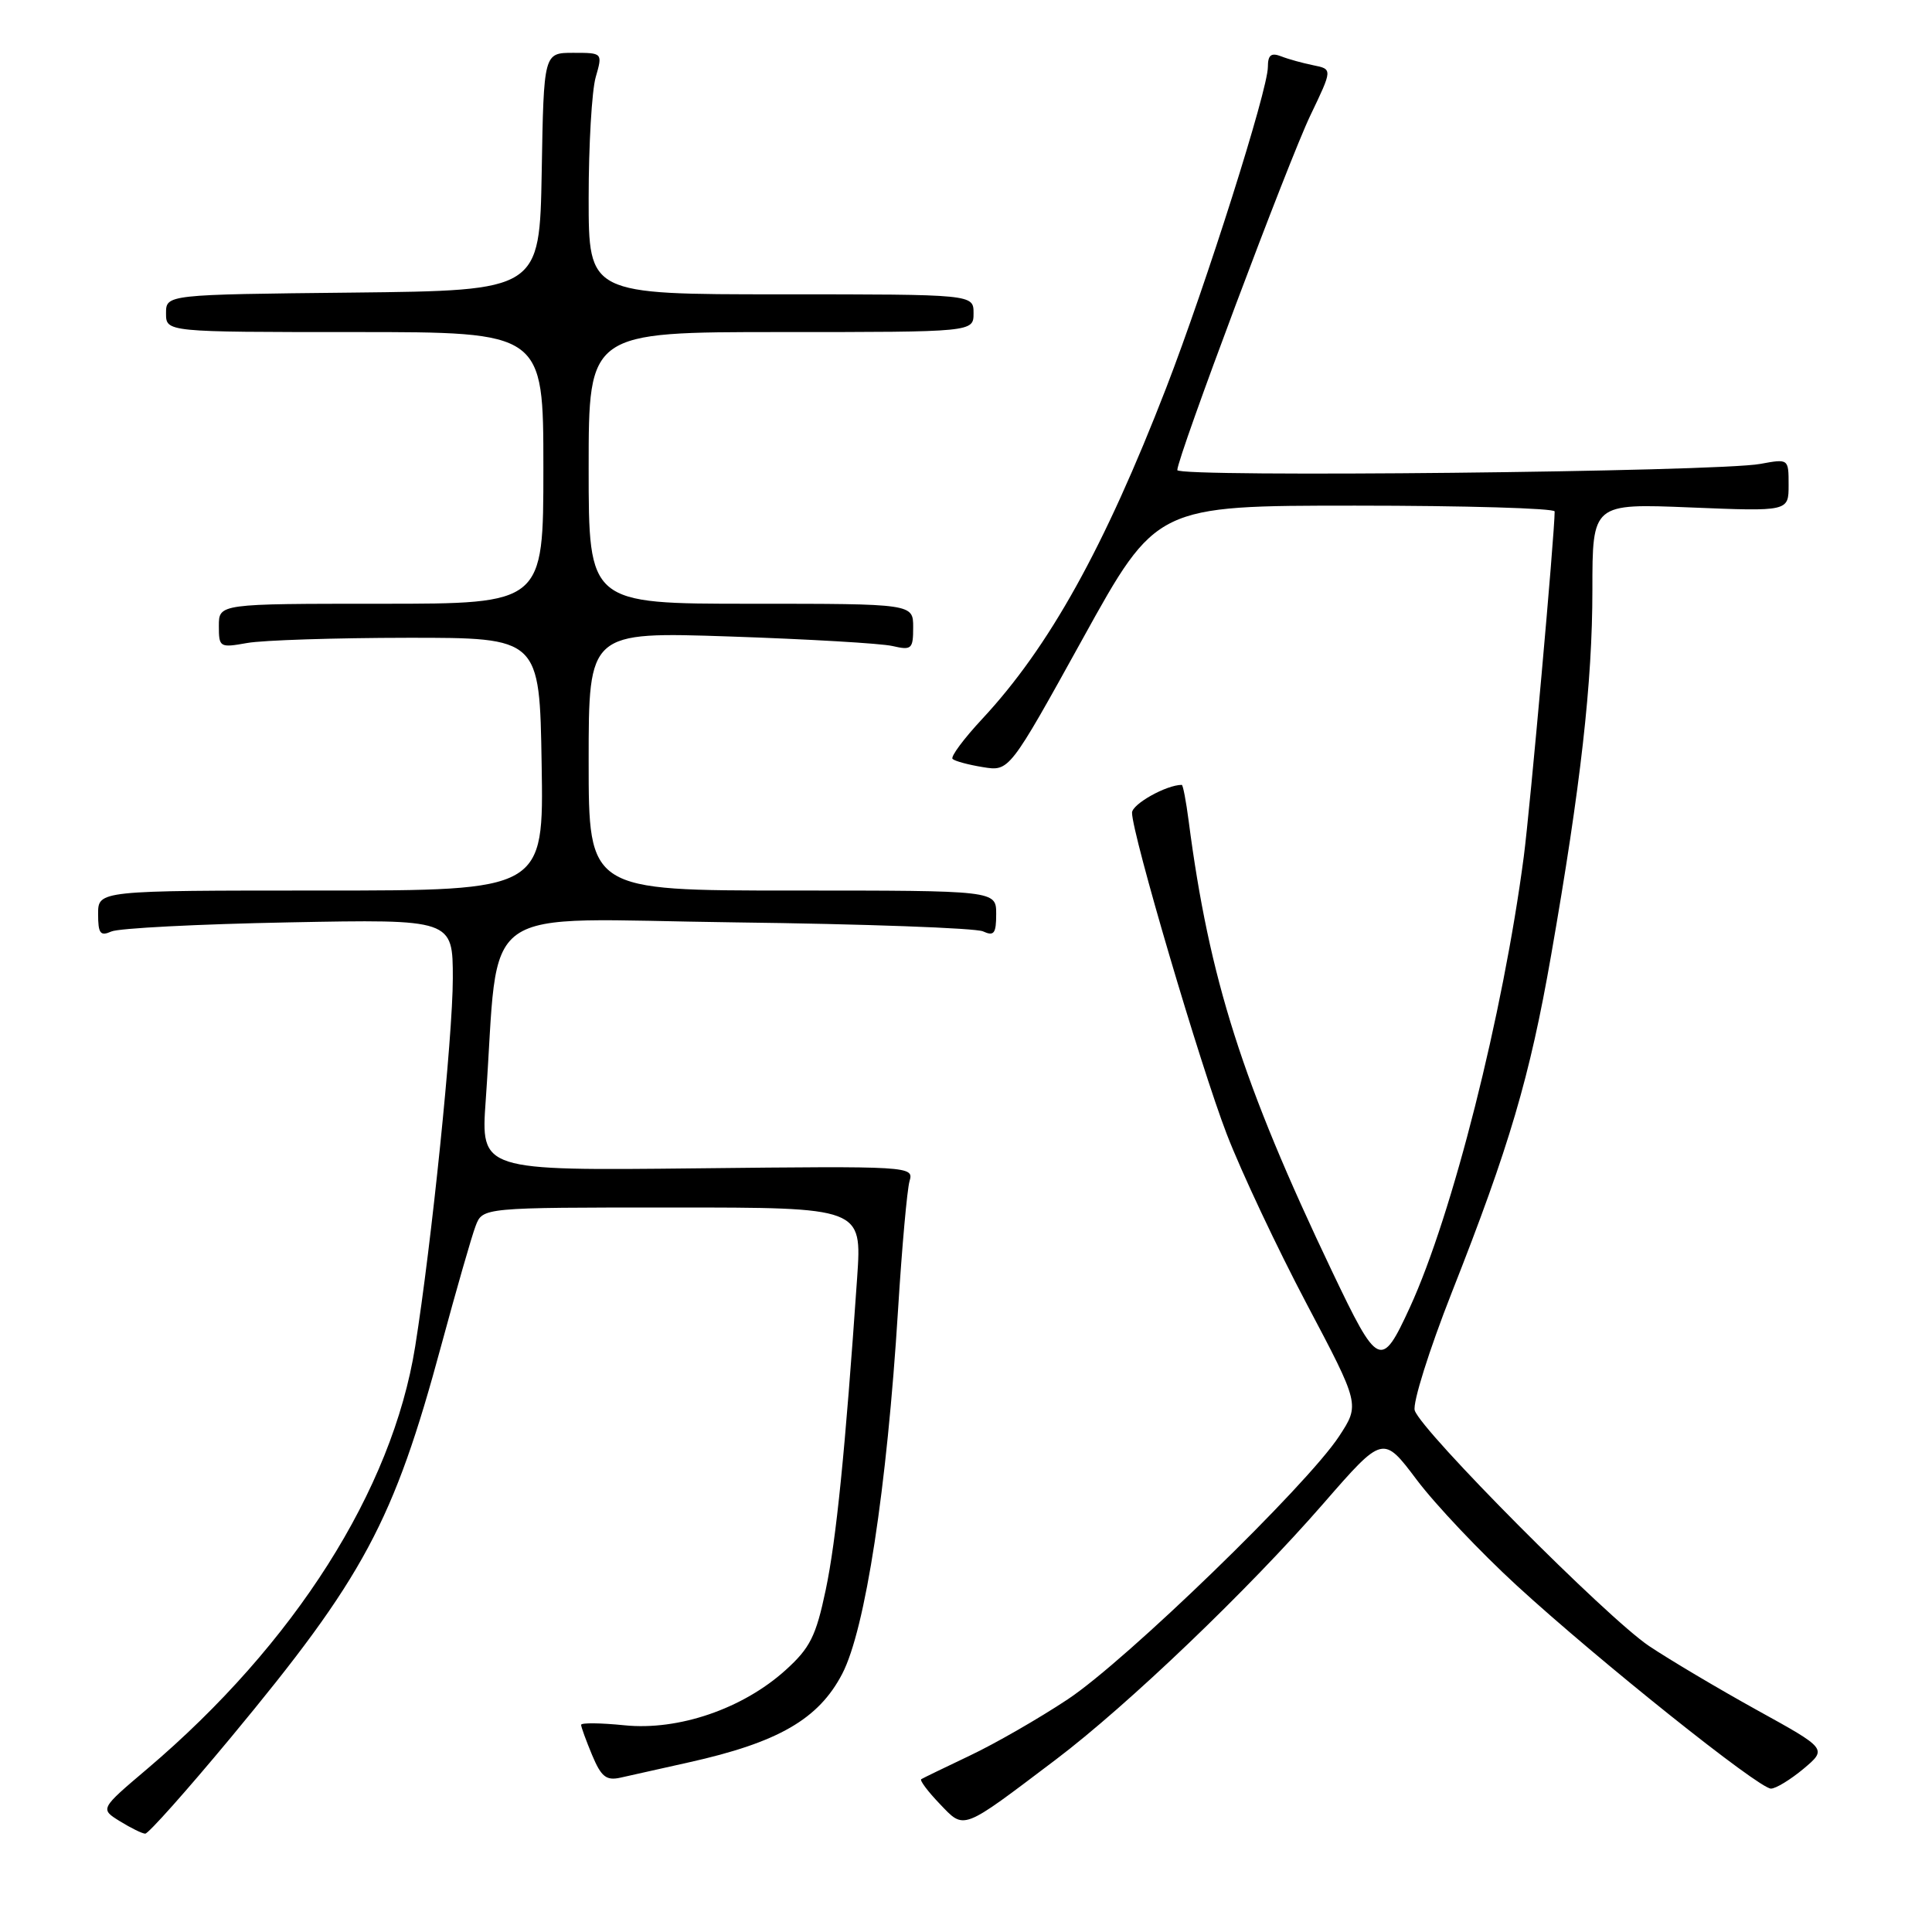 <?xml version="1.0" encoding="UTF-8" standalone="no"?>
<!DOCTYPE svg PUBLIC "-//W3C//DTD SVG 1.1//EN" "http://www.w3.org/Graphics/SVG/1.1/DTD/svg11.dtd" >
<svg xmlns="http://www.w3.org/2000/svg" xmlns:xlink="http://www.w3.org/1999/xlink" version="1.1" viewBox="0 0 256 256">
 <g >
 <path fill="currentColor"
d=" M 30.53 230.30 C 48.22 208.99 52.16 201.65 58.49 178.20 C 60.47 170.89 62.50 163.80 63.02 162.45 C 63.95 160.00 63.95 160.00 89.08 160.00 C 114.21 160.00 114.21 160.00 113.58 169.25 C 111.99 192.30 110.81 204.03 109.41 210.68 C 108.12 216.81 107.34 218.37 104.08 221.31 C 98.42 226.42 89.90 229.34 82.75 228.61 C 79.59 228.29 77.00 228.26 77.00 228.55 C 77.00 228.83 77.66 230.64 78.46 232.56 C 79.66 235.43 80.33 235.97 82.21 235.55 C 83.47 235.26 87.54 234.36 91.24 233.53 C 103.12 230.89 108.47 227.80 111.60 221.79 C 114.66 215.90 117.52 197.28 119.00 173.50 C 119.51 165.25 120.20 157.60 120.52 156.50 C 121.10 154.53 120.70 154.50 92.40 154.81 C 63.70 155.12 63.70 155.12 64.36 145.81 C 66.26 119.08 62.48 121.78 97.39 122.22 C 114.50 122.43 129.29 122.97 130.25 123.41 C 131.71 124.08 132.00 123.71 132.00 121.11 C 132.00 118.00 132.00 118.00 105.00 118.00 C 78.00 118.00 78.00 118.00 78.00 100.85 C 78.00 83.71 78.00 83.71 96.75 84.34 C 107.06 84.69 116.74 85.25 118.25 85.60 C 120.80 86.19 121.00 86.00 121.00 83.12 C 121.00 80.00 121.00 80.00 99.50 80.00 C 78.00 80.00 78.00 80.00 78.00 62.00 C 78.00 44.00 78.00 44.00 103.50 44.00 C 129.00 44.00 129.00 44.00 129.00 41.50 C 129.00 39.00 129.00 39.00 103.50 39.00 C 78.00 39.00 78.00 39.00 78.00 26.24 C 78.00 19.23 78.42 12.03 78.93 10.24 C 79.86 7.00 79.86 7.00 75.96 7.00 C 72.05 7.00 72.05 7.00 71.78 22.75 C 71.50 38.50 71.50 38.50 46.75 38.77 C 22.00 39.03 22.00 39.03 22.00 41.52 C 22.00 44.00 22.00 44.00 47.00 44.00 C 72.00 44.00 72.00 44.00 72.00 62.00 C 72.00 80.00 72.00 80.00 50.50 80.00 C 29.00 80.00 29.00 80.00 29.00 82.94 C 29.00 85.78 29.11 85.85 32.75 85.20 C 34.81 84.83 44.38 84.52 54.00 84.51 C 71.50 84.50 71.50 84.50 71.77 101.25 C 72.05 118.00 72.05 118.00 42.52 118.00 C 13.00 118.00 13.00 118.00 13.00 121.11 C 13.00 123.70 13.29 124.08 14.75 123.43 C 15.71 122.99 26.29 122.45 38.25 122.22 C 60.00 121.80 60.00 121.80 60.00 129.65 C 60.00 137.32 57.19 164.79 55.01 178.44 C 51.97 197.44 39.05 217.80 19.49 234.40 C 13.25 239.69 13.25 239.69 15.88 241.32 C 17.32 242.21 18.84 242.96 19.24 242.97 C 19.65 242.99 24.73 237.28 30.53 230.30 Z  M 139.88 233.17 C 149.44 225.94 165.40 210.67 175.38 199.20 C 183.26 190.15 183.26 190.15 187.73 196.09 C 190.19 199.36 196.16 205.67 201.01 210.12 C 211.85 220.06 233.06 237.00 234.66 237.00 C 235.31 237.00 237.25 235.81 238.98 234.37 C 242.11 231.73 242.11 231.73 232.80 226.59 C 227.69 223.76 221.25 219.94 218.50 218.10 C 212.91 214.35 188.34 189.64 187.46 186.89 C 187.16 185.92 189.36 178.91 192.35 171.31 C 200.01 151.89 202.71 142.73 205.53 126.58 C 209.46 104.09 211.00 90.45 211.00 78.17 C 211.00 66.71 211.00 66.71 224.00 67.24 C 237.00 67.77 237.00 67.77 237.00 64.27 C 237.00 60.78 237.00 60.78 233.25 61.47 C 227.56 62.53 156.00 63.28 156.00 62.29 C 156.00 60.61 170.75 21.28 173.64 15.27 C 176.57 9.16 176.57 9.16 174.03 8.65 C 172.64 8.37 170.71 7.84 169.75 7.46 C 168.43 6.95 168.00 7.29 168.00 8.87 C 168.00 11.91 159.85 37.62 154.53 51.39 C 146.32 72.59 139.01 85.75 130.14 95.27 C 127.70 97.89 125.93 100.27 126.22 100.56 C 126.51 100.85 128.32 101.34 130.25 101.65 C 133.74 102.22 133.74 102.22 143.48 84.61 C 153.22 67.00 153.22 67.00 179.61 67.00 C 194.12 67.00 206.00 67.35 206.00 67.77 C 206.00 70.76 202.75 107.06 201.91 113.50 C 199.17 134.37 192.45 160.98 186.81 173.25 C 183.02 181.48 182.62 181.29 176.50 168.45 C 164.62 143.53 160.23 129.75 157.50 108.75 C 157.16 106.14 156.75 104.00 156.59 104.00 C 154.55 104.00 150.00 106.55 150.00 107.69 C 150.00 110.51 159.05 141.20 162.56 150.30 C 164.49 155.30 169.25 165.40 173.13 172.75 C 180.19 186.11 180.19 186.11 177.44 190.31 C 173.16 196.84 149.24 220.03 141.48 225.17 C 137.64 227.72 131.80 231.07 128.50 232.63 C 125.20 234.20 122.31 235.60 122.07 235.75 C 121.84 235.90 122.93 237.36 124.51 239.01 C 127.84 242.48 127.30 242.68 139.88 233.17 Z "/>
</g>
</svg>